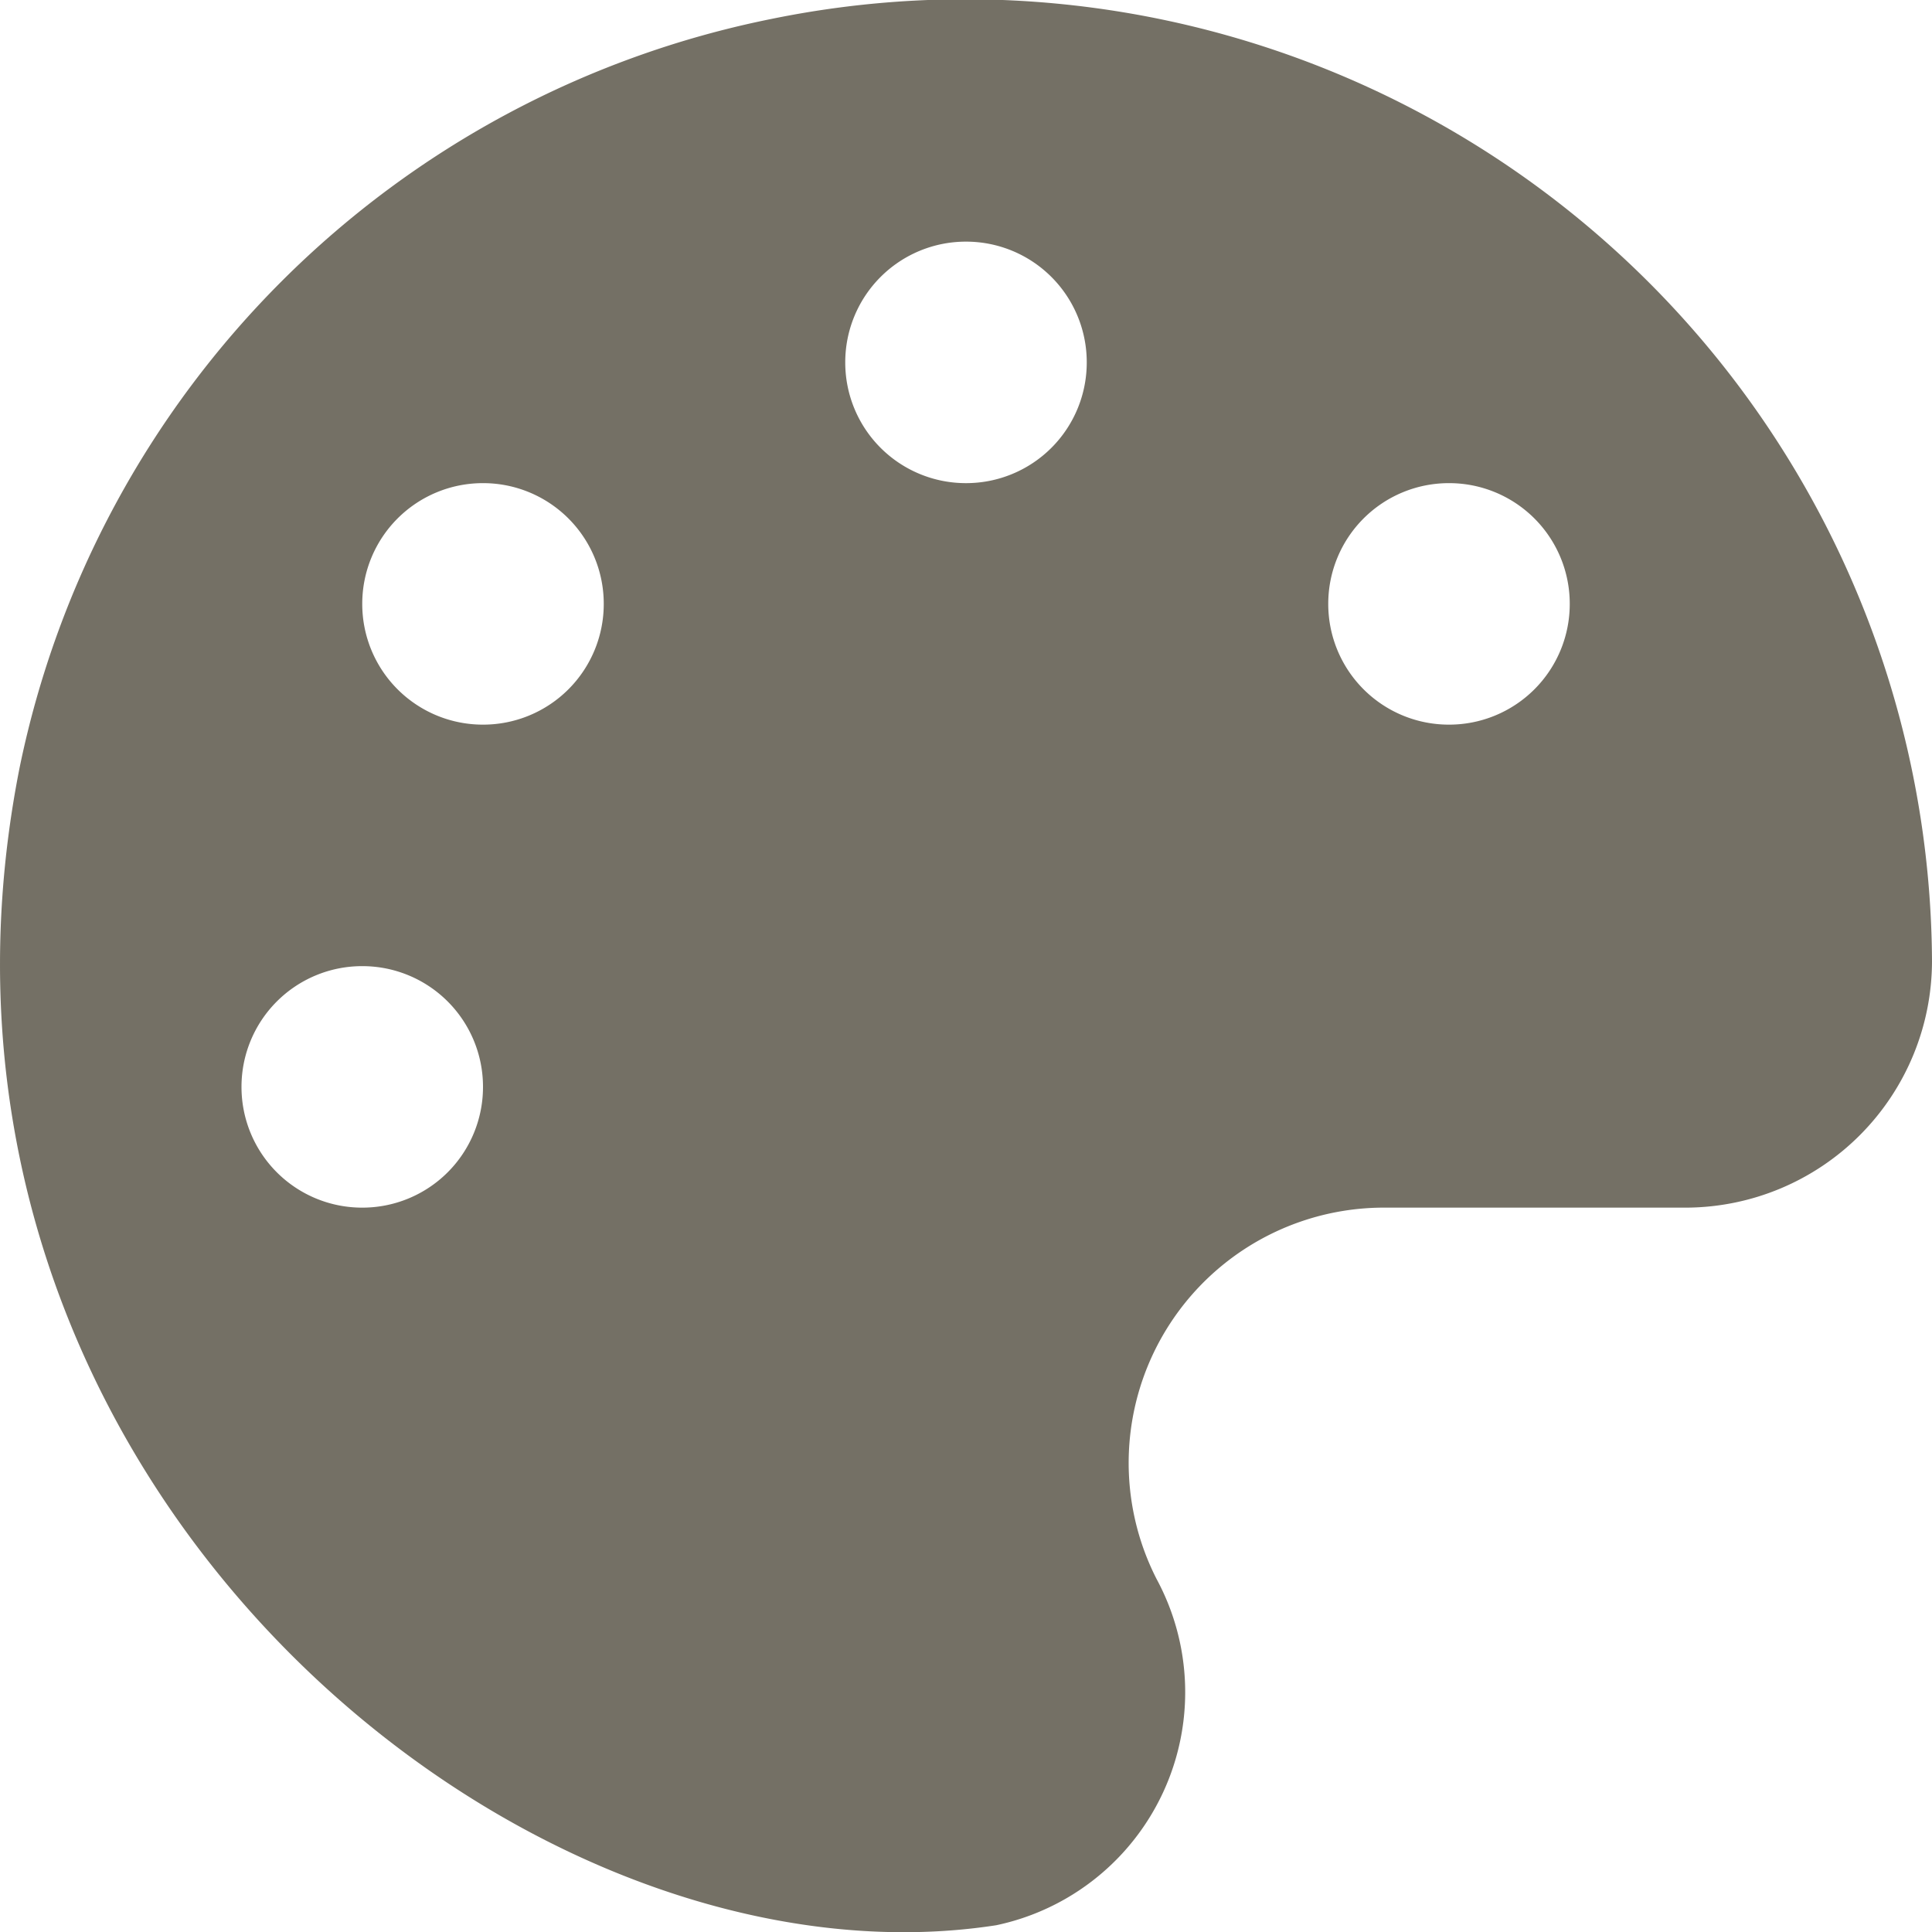 <svg xmlns="http://www.w3.org/2000/svg" width="14" height="14" viewBox="0 0 14 14"><defs><style>.a{fill:#747065;}</style></defs><path class="a" d="M5.586-12.113A6.963,6.963,0,0,0,.142-6.688C-.87-1.575,3.743,2.237,7.219,1.7A1.726,1.726,0,0,0,8.381-.809,1.85,1.85,0,0,1,10.046-3.5h2.179A1.789,1.789,0,0,0,14-5.286,7.005,7.005,0,0,0,5.586-12.113ZM2.625-3.5a.874.874,0,0,1-.875-.875.874.874,0,0,1,.875-.875.874.874,0,0,1,.875.875A.874.874,0,0,1,2.625-3.5ZM3.5-7a.874.874,0,0,1-.875-.875A.874.874,0,0,1,3.5-8.75a.874.874,0,0,1,.875.875A.874.874,0,0,1,3.5-7ZM7-8.75a.874.874,0,0,1-.875-.875A.874.874,0,0,1,7-10.5a.874.874,0,0,1,.875.875A.874.874,0,0,1,7-8.75ZM10.5-7a.874.874,0,0,1-.875-.875A.874.874,0,0,1,10.5-8.75a.874.874,0,0,1,.875.875A.874.874,0,0,1,10.5-7Z" transform="translate(0 12.251)"/></svg>